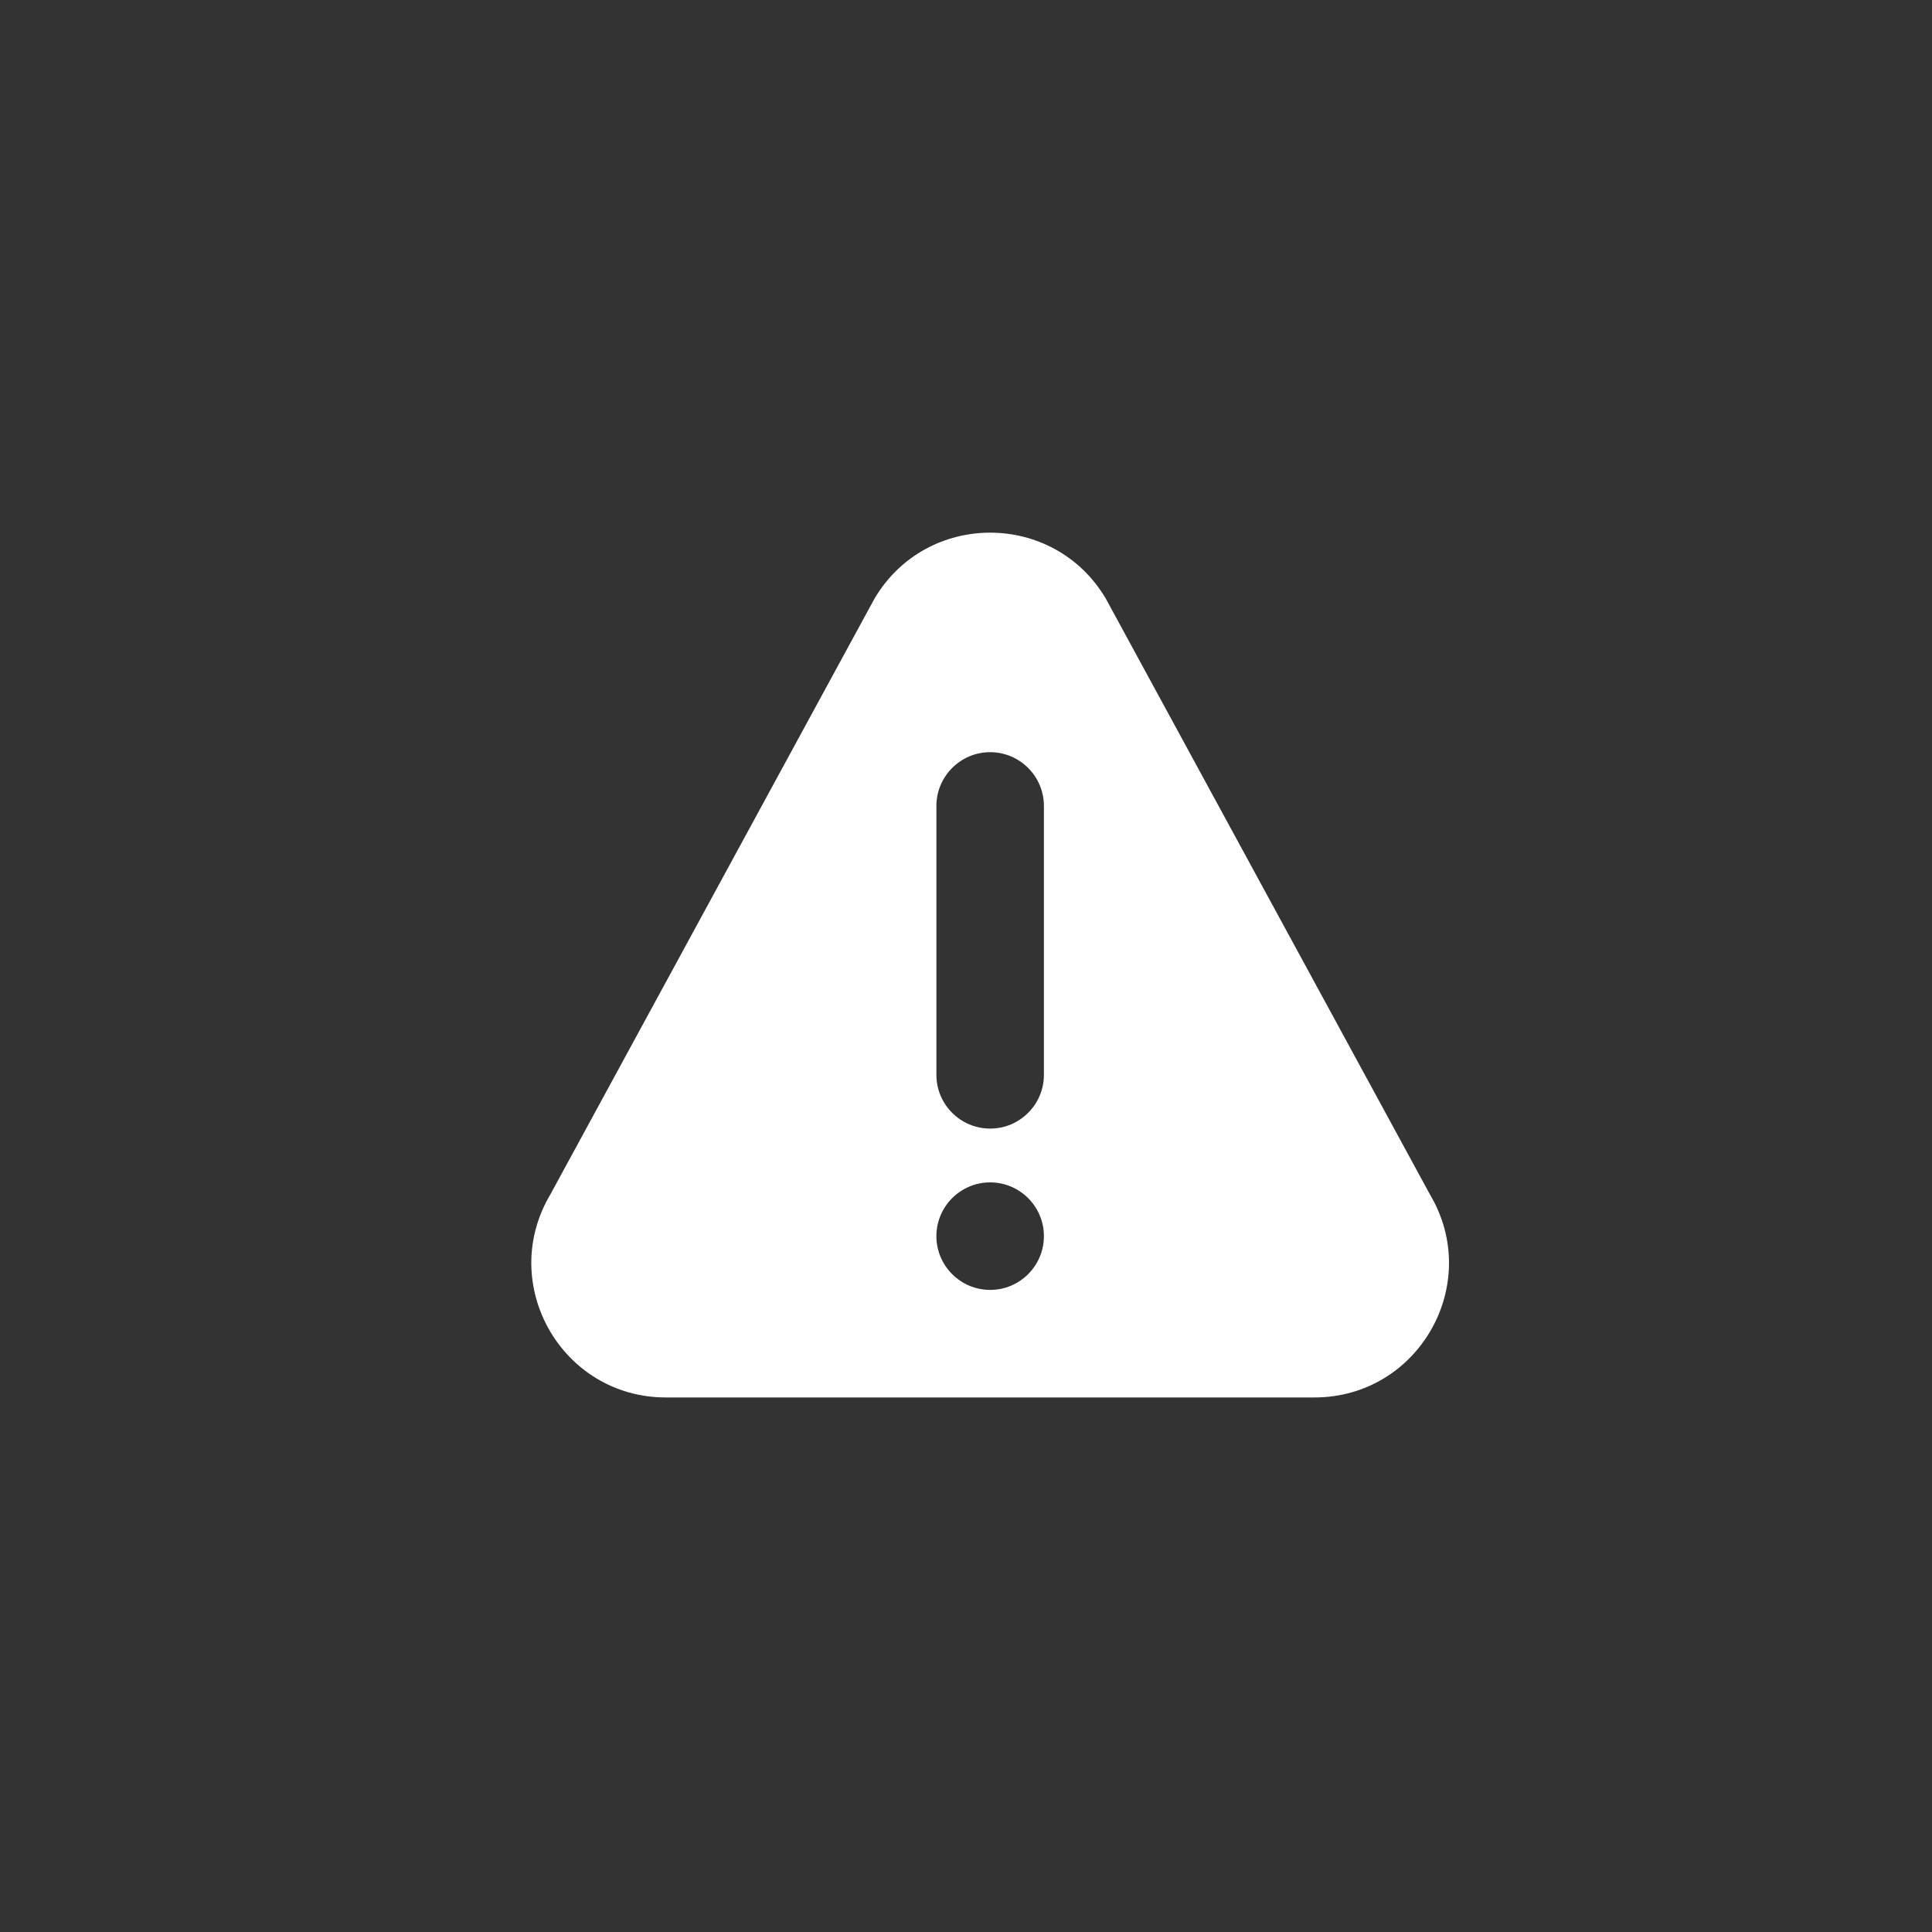 <?xml version="1.0" encoding="UTF-8"?>
<svg width="40px" height="40px" viewBox="0 0 40 40" version="1.1" xmlns="http://www.w3.org/2000/svg" xmlns:xlink="http://www.w3.org/1999/xlink">
    <rect x="0" y="0" width="40" height="40" fill="#333333" stroke="none"/>
    <!-- Generator: Sketch 64 (93537) - https://sketch.com -->
    <title>ico-alerta-b</title>
    <desc>Created with Sketch.</desc>
    <g id="ico-alerta-b" stroke="none" stroke-width="1" fill="none" fill-rule="evenodd">
        <g id="advertencia" transform="translate(11, 11)" fill="#FFFFFF" fill-rule="nonzero">
            <path d="M18.605,13.729 L11.893,1.391 C10.815,-0.425 8.186,-0.427 7.107,1.391 L0.395,13.729 C-0.707,15.584 0.627,17.933 2.788,17.933 L16.212,17.933 C18.371,17.933 19.708,15.586 18.605,13.729 Z M9.5,15.706 C8.886,15.706 8.387,15.207 8.387,14.593 C8.387,13.979 8.886,13.48 9.5,13.48 C10.114,13.48 10.613,13.979 10.613,14.593 C10.613,15.207 10.114,15.706 9.5,15.706 Z M10.613,11.253 C10.613,11.867 10.114,12.366 9.5,12.366 C8.886,12.366 8.387,11.867 8.387,11.253 L8.387,5.687 C8.387,5.073 8.886,4.573 9.5,4.573 C10.114,4.573 10.613,5.073 10.613,5.687 L10.613,11.253 Z" id="Shape"></path>
        </g>
    </g>
</svg>